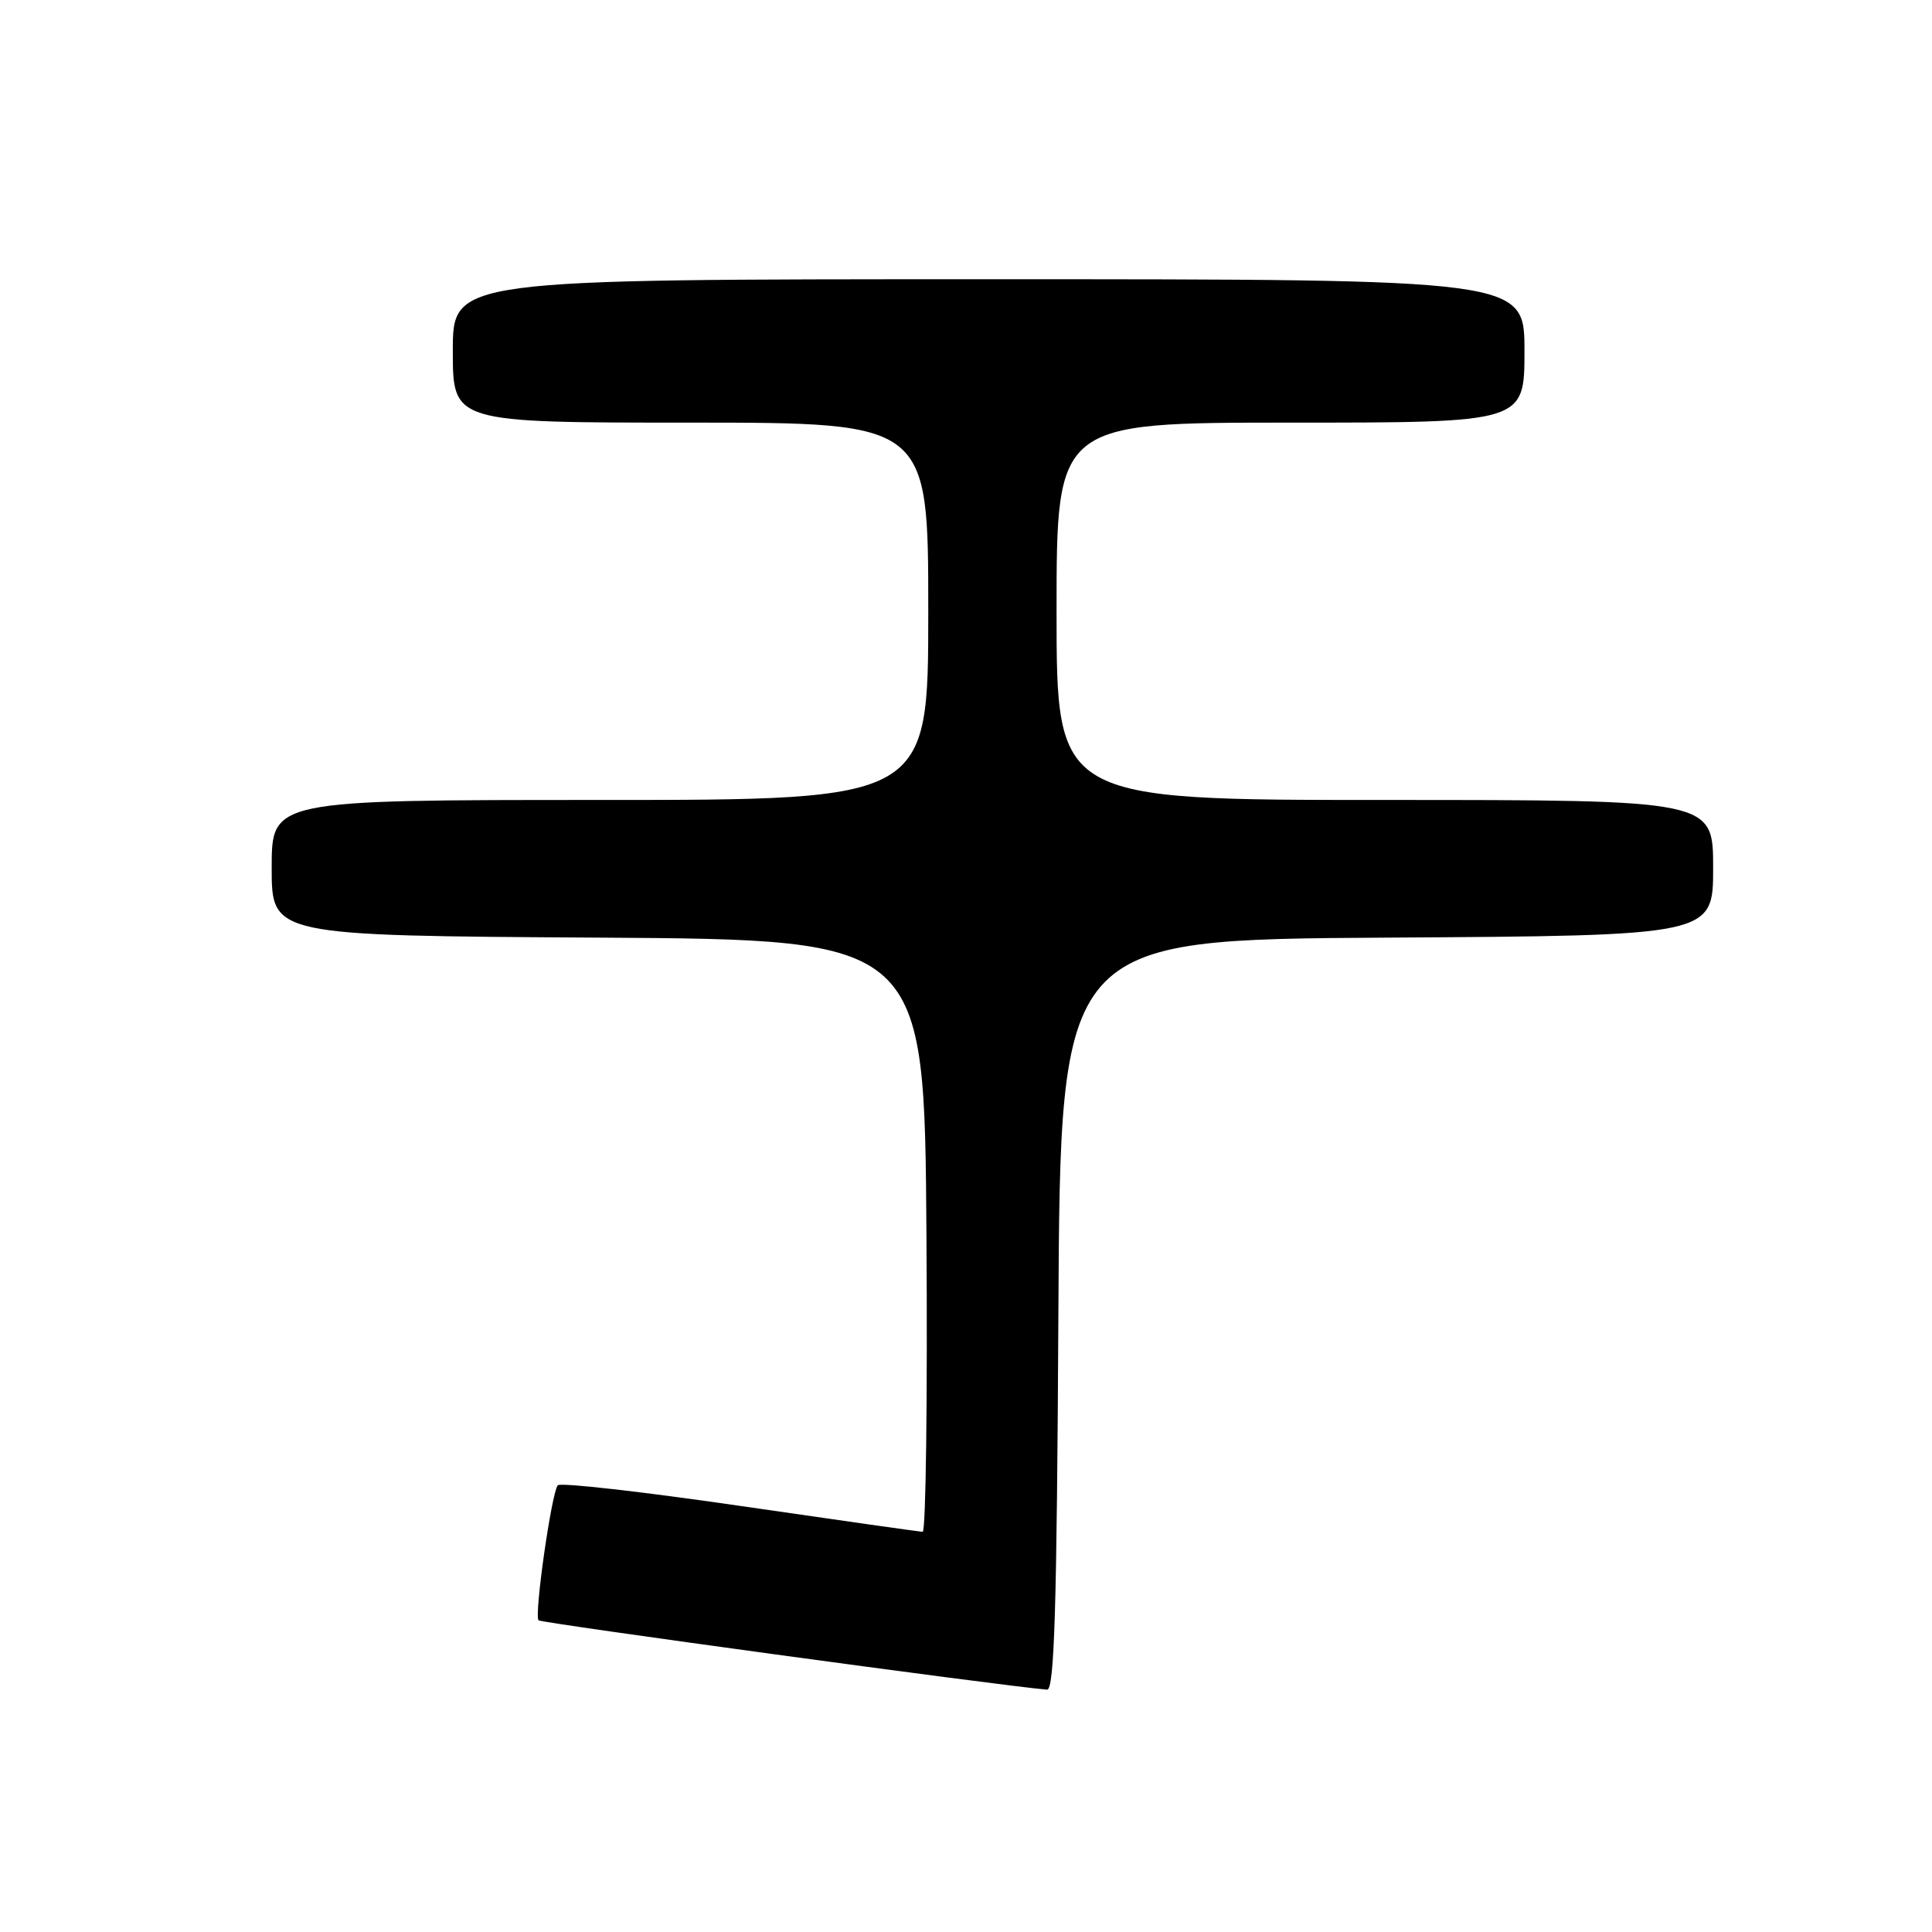 <?xml version="1.0" encoding="UTF-8" standalone="no"?>
<!DOCTYPE svg PUBLIC "-//W3C//DTD SVG 1.1//EN" "http://www.w3.org/Graphics/SVG/1.1/DTD/svg11.dtd" >
<svg xmlns="http://www.w3.org/2000/svg" xmlns:xlink="http://www.w3.org/1999/xlink" version="1.1" viewBox="0 0 256 256">
 <g >
 <path fill="currentColor"
d=" M 140.24 174.25 C 140.50 124.50 140.50 124.50 183.75 124.24 C 227.00 123.98 227.00 123.98 227.00 114.99 C 227.00 106.00 227.00 106.00 183.50 106.00 C 140.00 106.00 140.00 106.00 140.00 81.00 C 140.00 56.00 140.00 56.00 171.00 56.00 C 202.00 56.00 202.00 56.00 202.00 46.50 C 202.00 37.00 202.00 37.00 131.00 37.00 C 60.00 37.00 60.00 37.00 60.00 46.50 C 60.00 56.00 60.00 56.00 91.50 56.00 C 123.00 56.00 123.00 56.00 123.00 81.00 C 123.00 106.00 123.00 106.00 79.50 106.00 C 36.00 106.00 36.00 106.00 36.00 114.99 C 36.00 123.98 36.00 123.98 79.25 124.24 C 122.50 124.50 122.50 124.50 122.76 163.75 C 122.91 185.34 122.68 202.99 122.26 202.97 C 121.84 202.96 110.93 201.41 98.00 199.53 C 85.07 197.65 74.23 196.42 73.91 196.81 C 73.08 197.78 70.76 214.09 71.36 214.70 C 71.74 215.07 132.19 223.32 138.74 223.89 C 139.71 223.98 140.04 213.11 140.24 174.25 Z "/>
</g>
</svg>